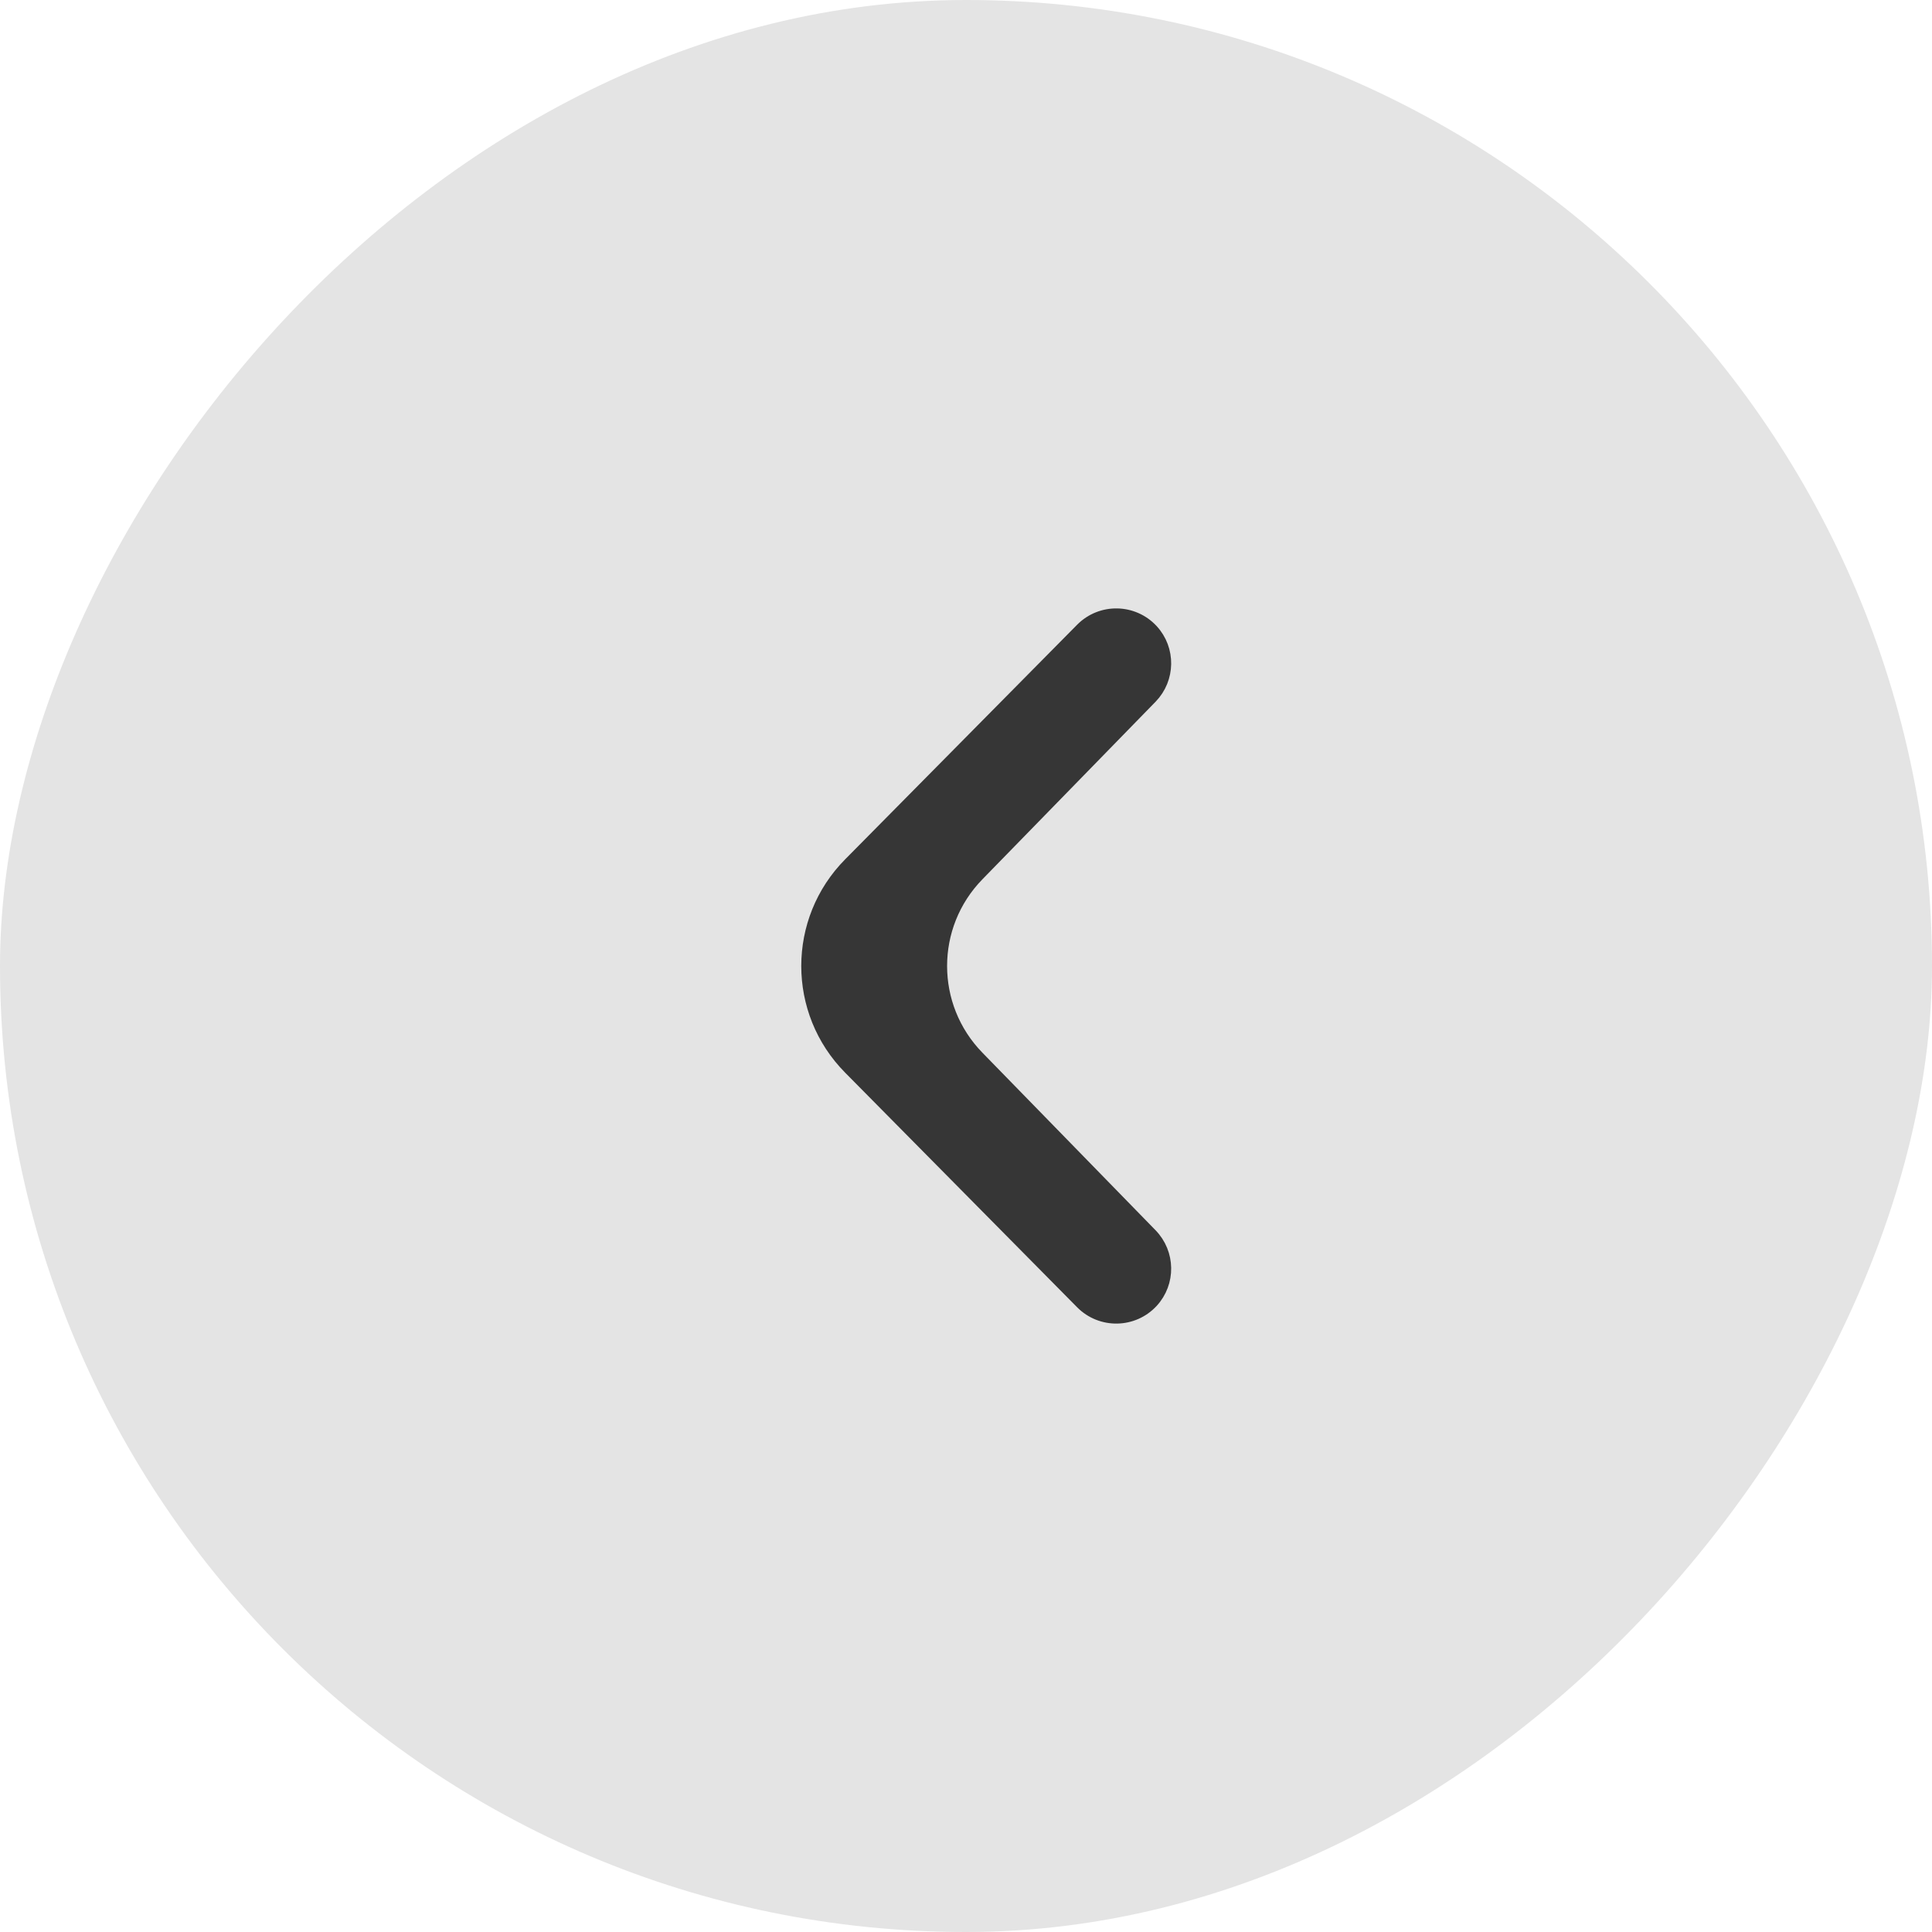 <svg width="14" height="14" viewBox="0 0 14 14" fill="none" xmlns="http://www.w3.org/2000/svg">
<rect width="14" height="14" rx="7" transform="matrix(-1 0 0 1 14 0)" fill="#E4E4E4"/>
<path d="M7.841 4.562C7.981 4.421 8.21 4.425 8.345 4.571C8.47 4.707 8.467 4.917 8.338 5.05L7.083 6.337C6.723 6.706 6.723 7.294 7.083 7.663L8.338 8.95C8.467 9.083 8.47 9.293 8.345 9.429C8.21 9.575 7.981 9.579 7.841 9.438L6.16 7.738C5.755 7.329 5.755 6.671 6.16 6.262L7.841 4.562Z" fill="#363636" stroke="#363636" stroke-width="0.1"/>
</svg>
